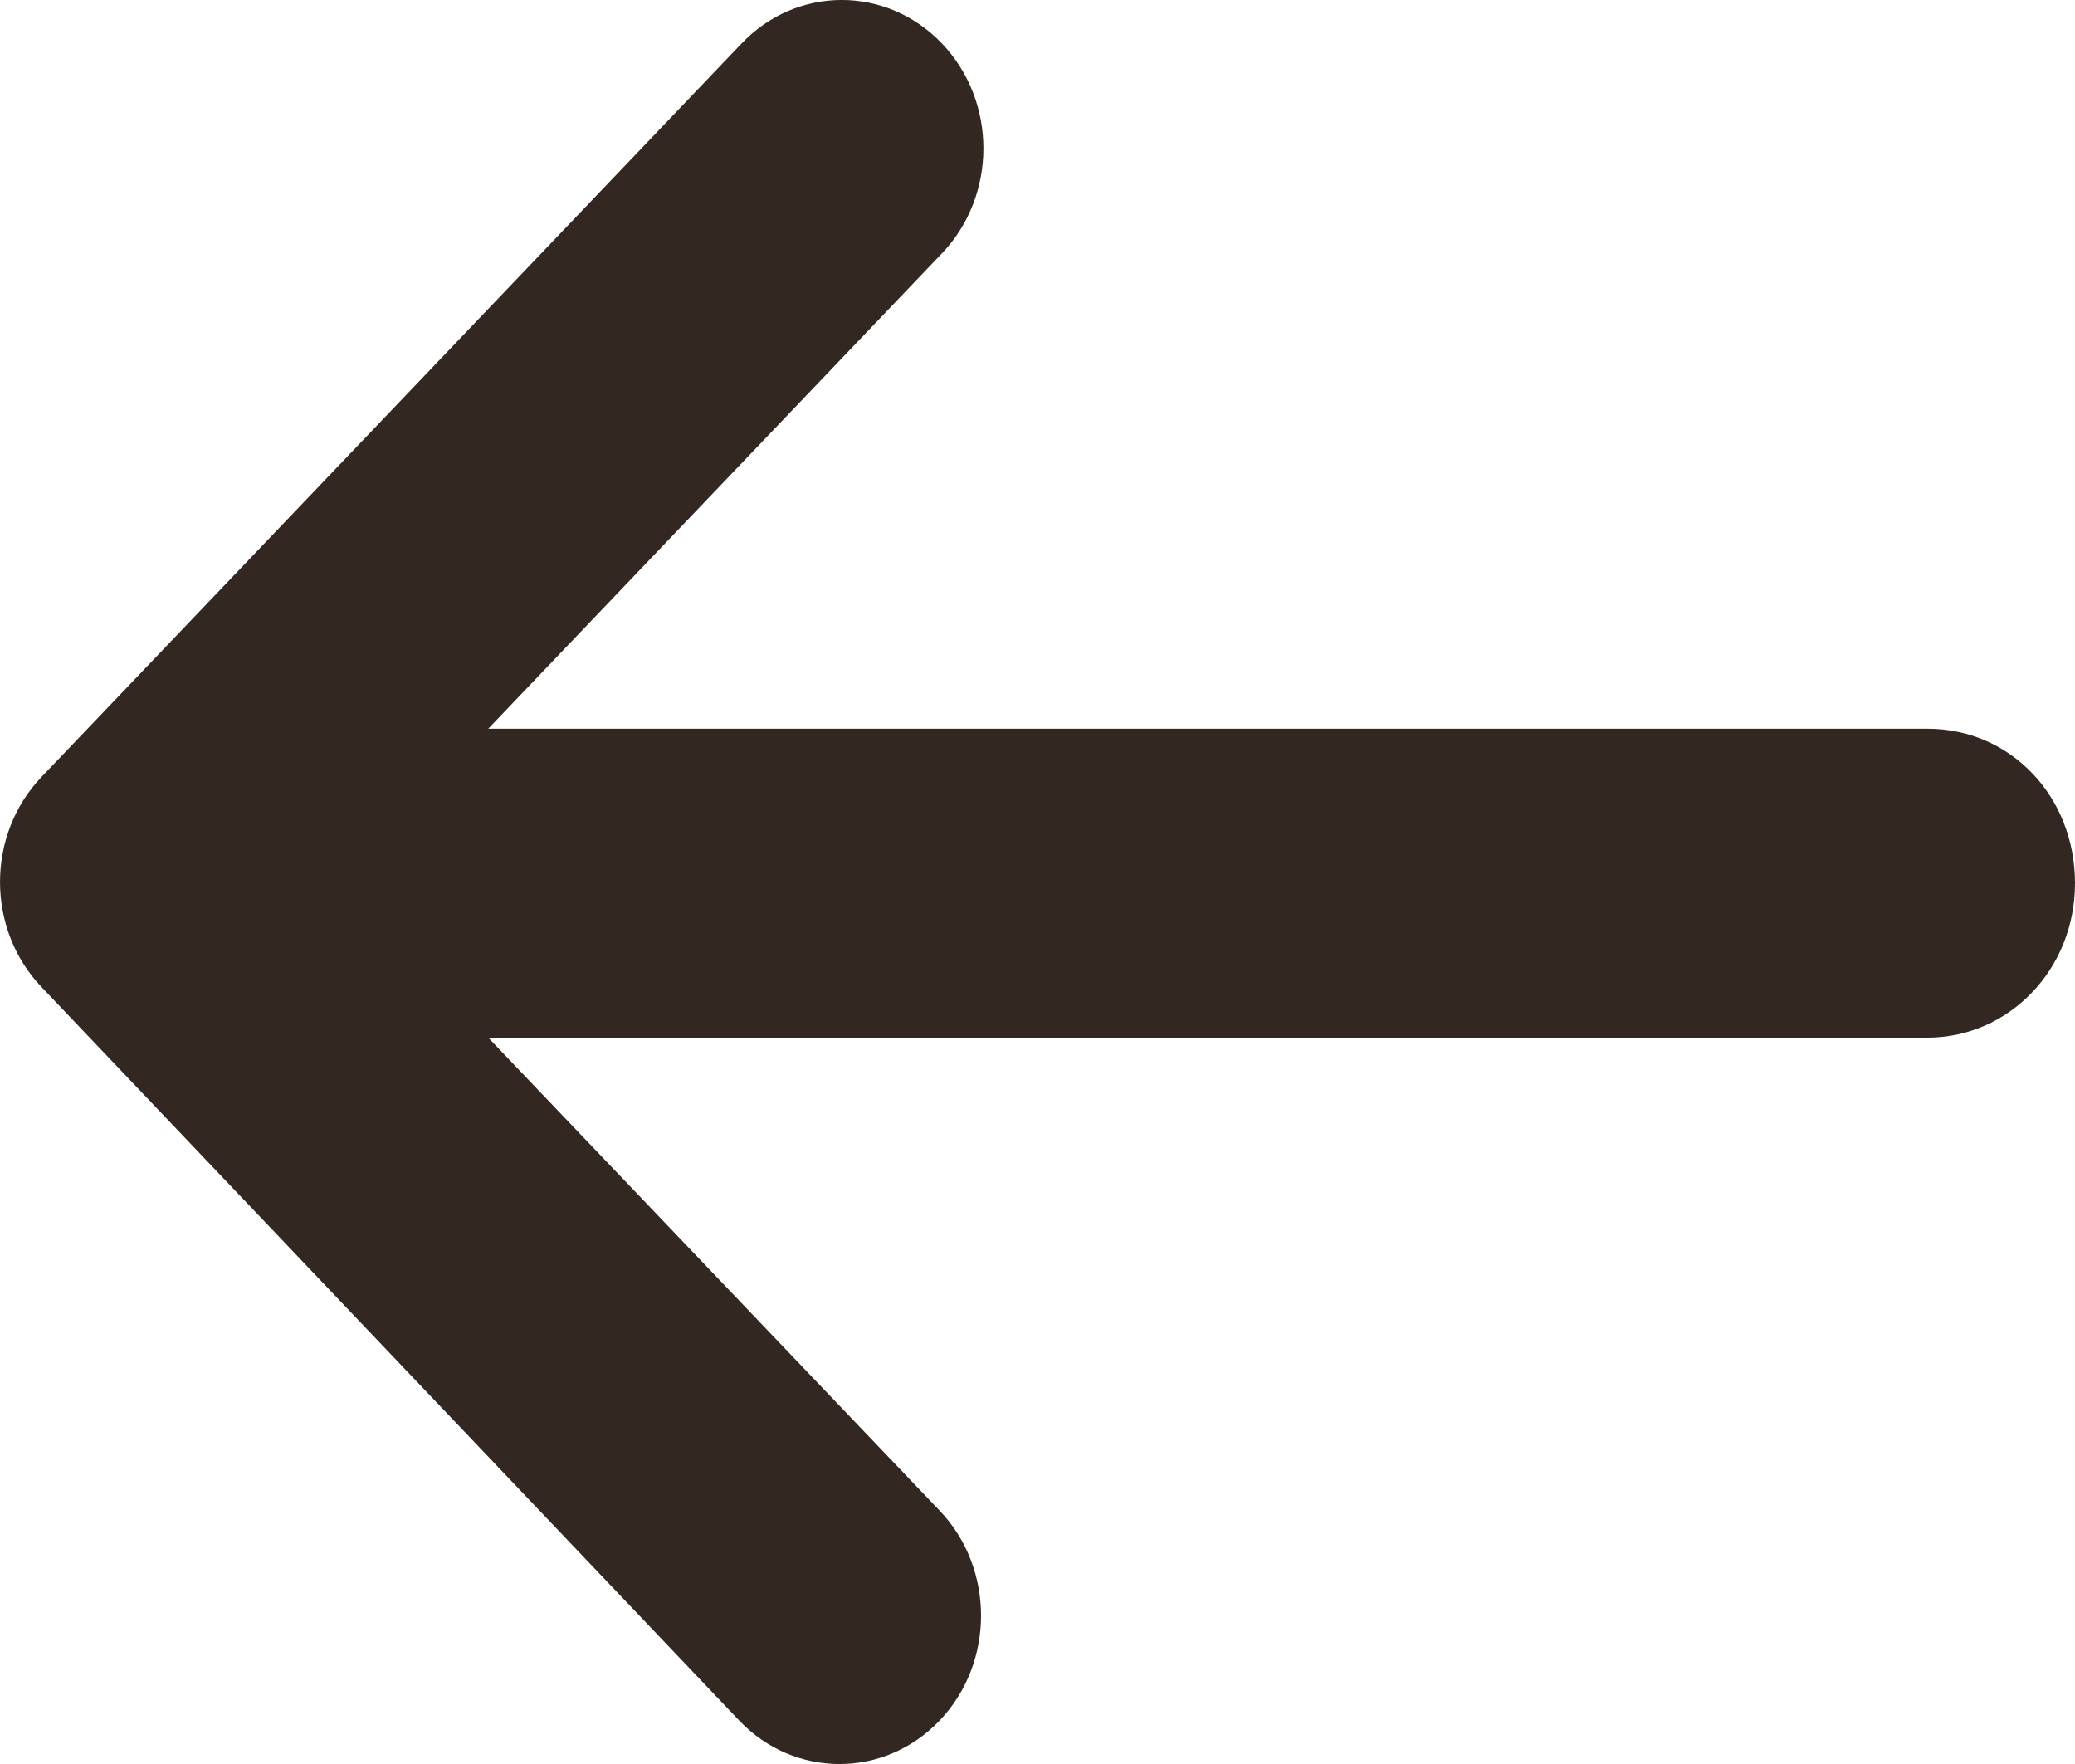 <svg width="20" height="17" viewBox="0 0 20 17" fill="none" xmlns="http://www.w3.org/2000/svg">
<path fill-rule="evenodd" clip-rule="evenodd" d="M20 8.512C20 9.349 19.356 10 18.579 10H4.706L9.057 14.558C9.589 15.116 9.589 16.023 9.057 16.581C8.524 17.14 7.658 17.14 7.125 16.581L0.4 9.512C-0.133 8.953 -0.133 8.047 0.4 7.488L7.148 0.419C7.68 -0.14 8.546 -0.14 9.079 0.419C9.612 0.977 9.612 1.884 9.079 2.442L4.706 7.023H18.579C19.378 7.023 20 7.674 20 8.512Z" fill="#332821"/>
</svg>
